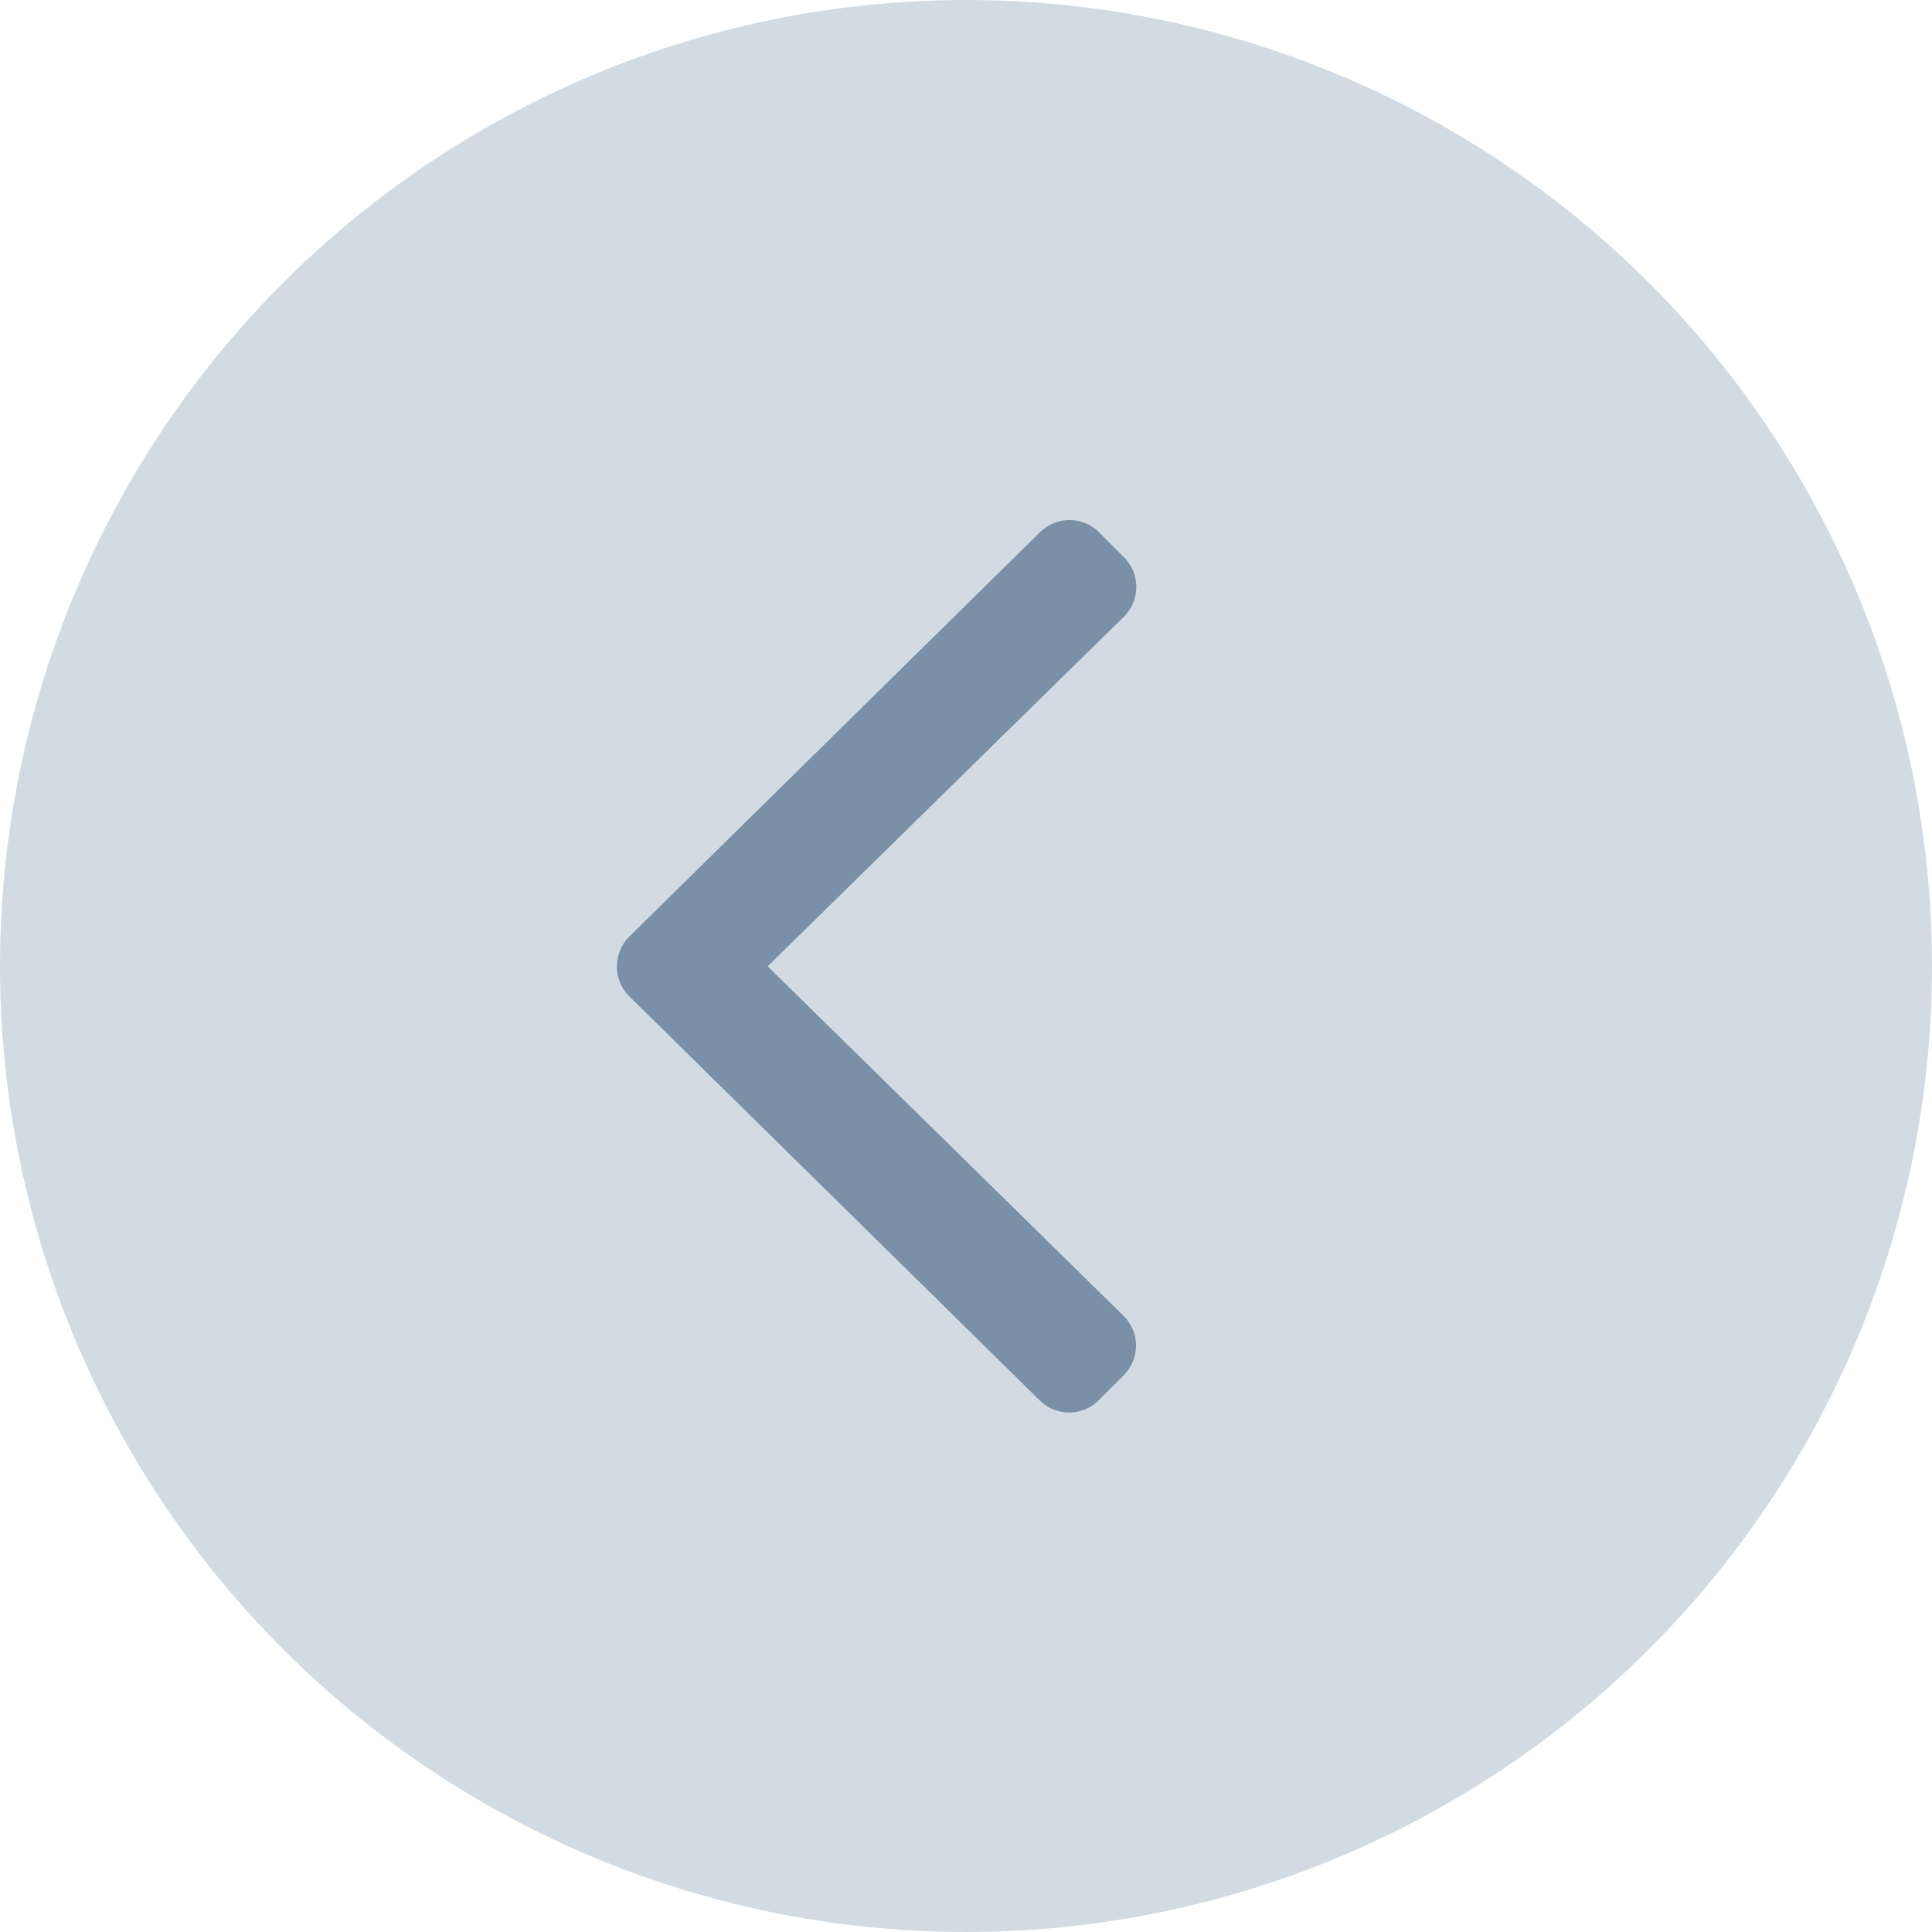 <svg id="Group_18271" data-name="Group 18271" xmlns="http://www.w3.org/2000/svg" width="26" height="26" viewBox="0 0 26 26">
  <circle id="Ellipse_31" data-name="Ellipse 31" cx="13" cy="13" r="13" fill="#d2dbe3"/>
  <path id="angle-left" d="M21.728,133.577l5.521-5.436a.563.563,0,0,1,.8,0l.333.333a.563.563,0,0,1,0,.8l-4.794,4.705,4.79,4.705a.563.563,0,0,1,0,.8l-.333.333a.563.563,0,0,1-.8,0l-5.521-5.436A.567.567,0,0,1,21.728,133.577Z" transform="translate(-13.257 -120.975)" fill="#7990a6"/>
</svg>
